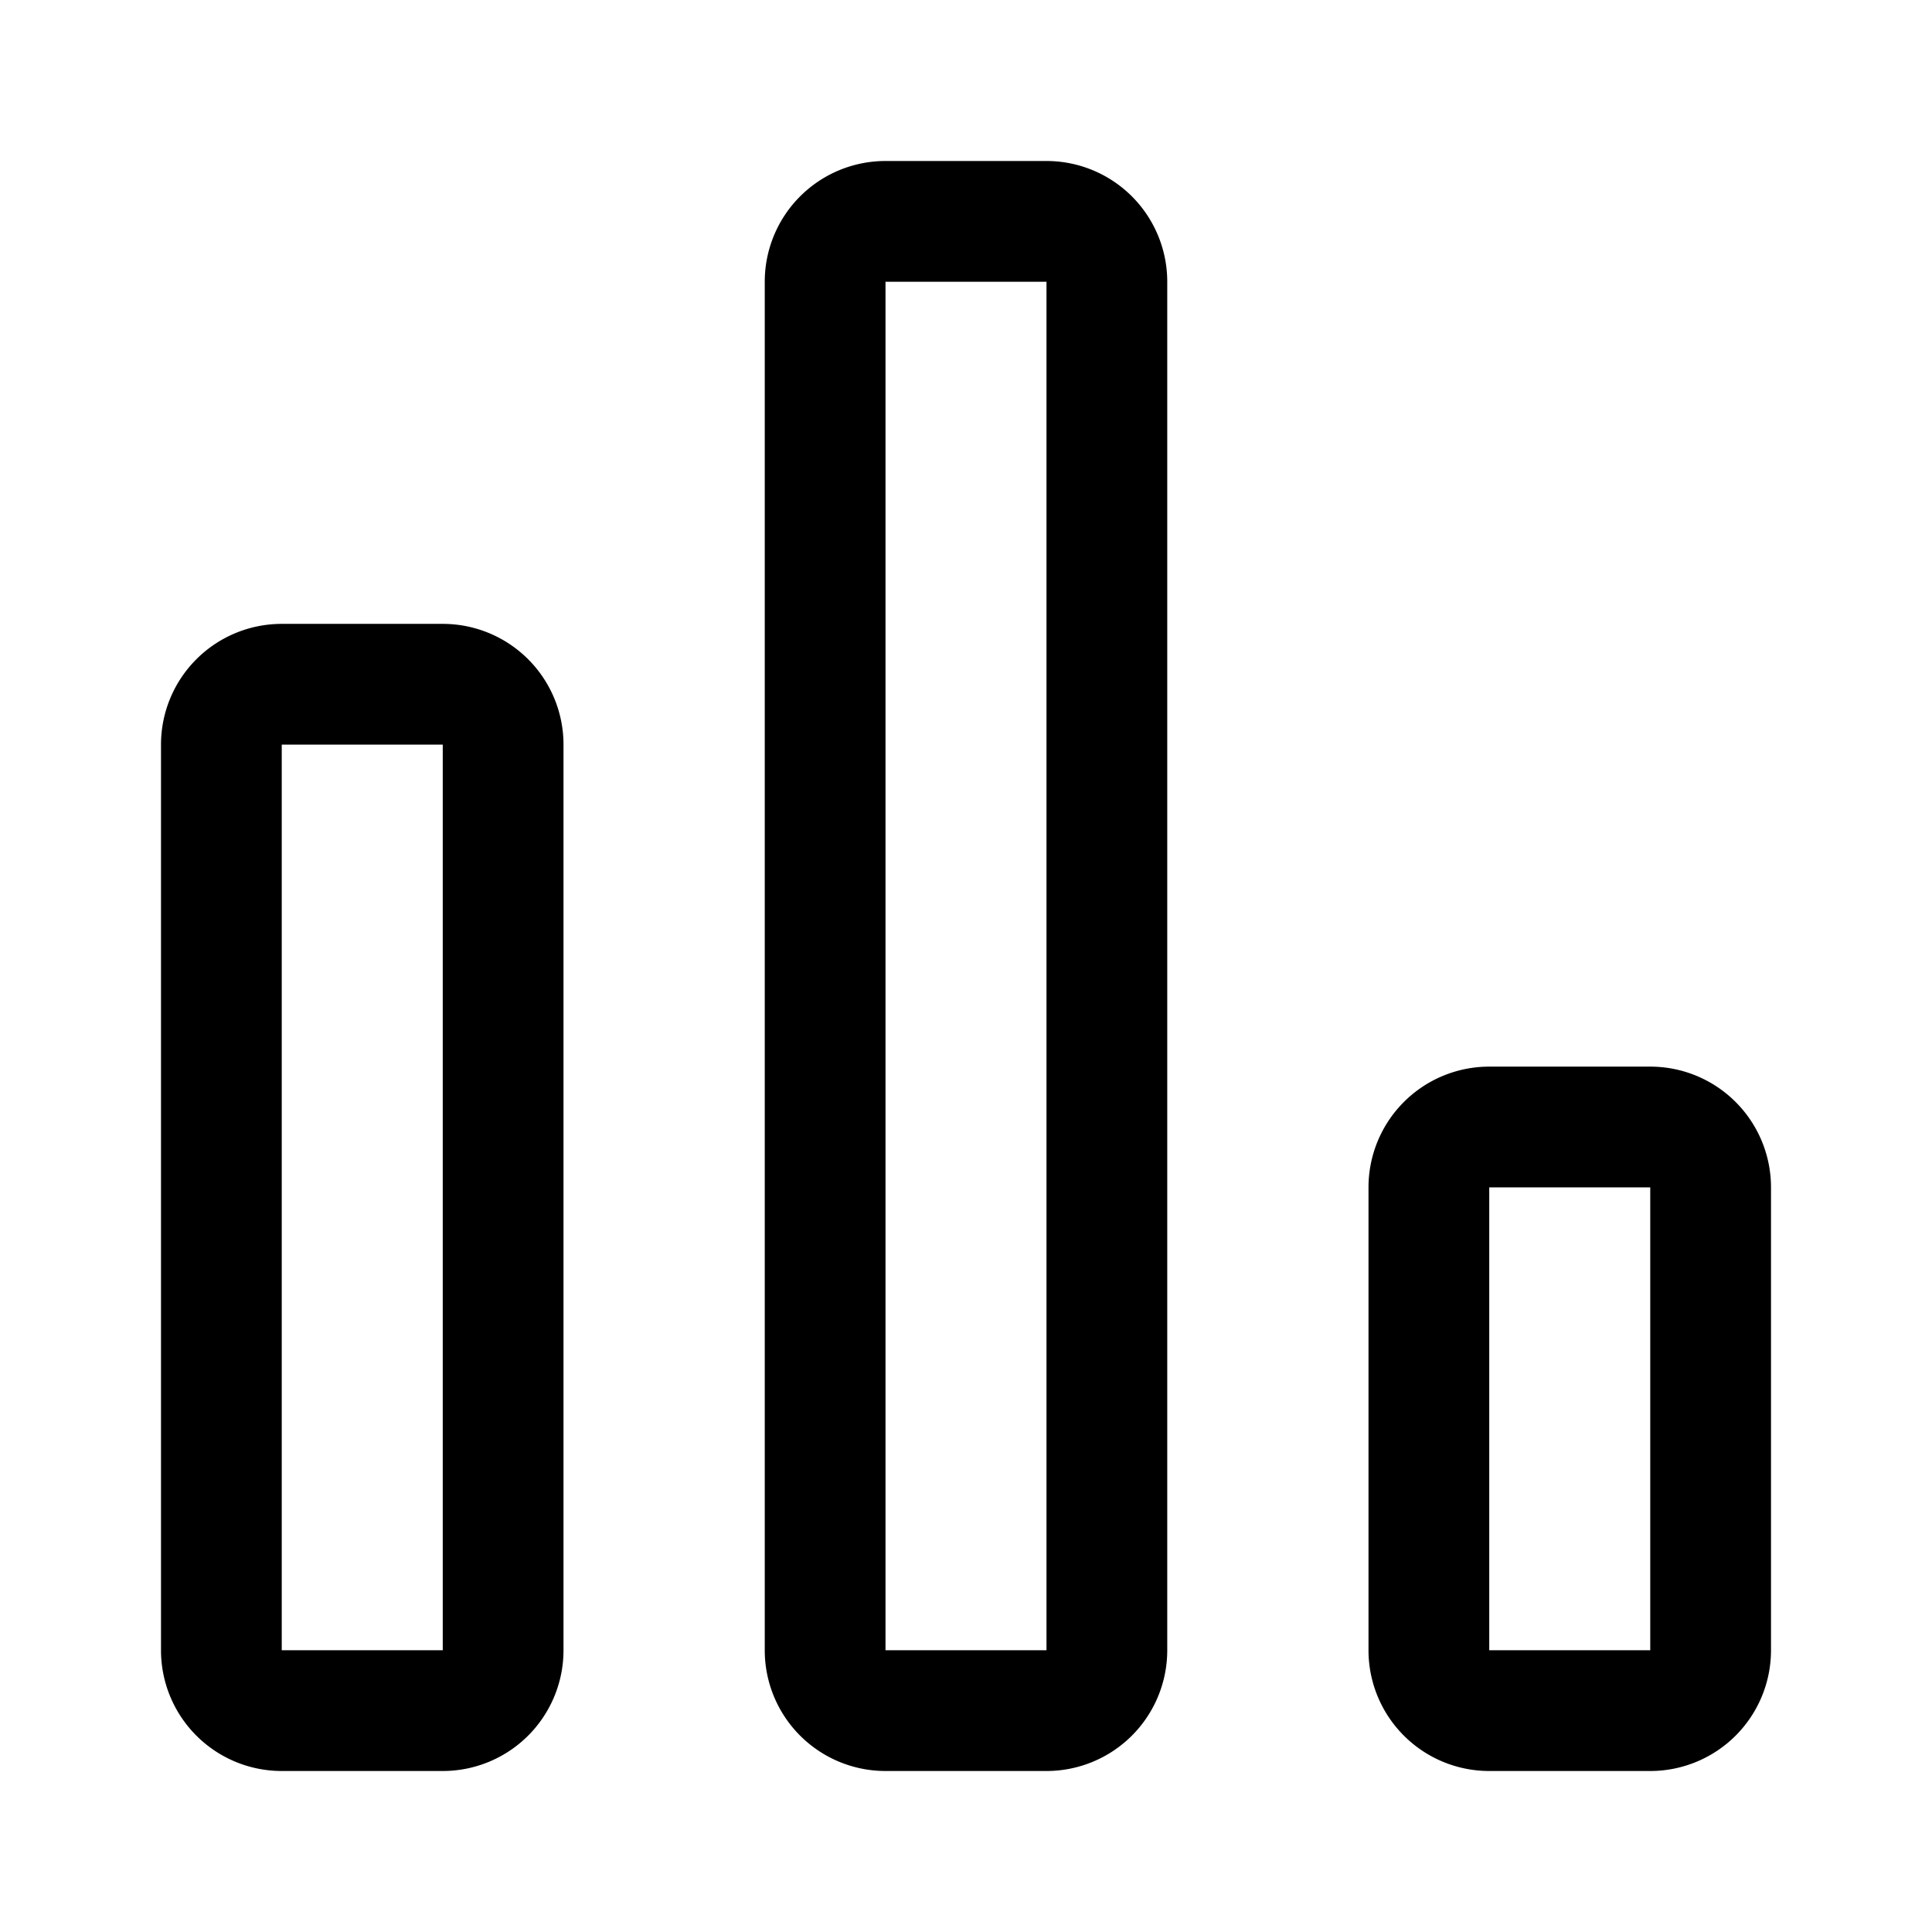 <svg xmlns="http://www.w3.org/2000/svg" width="192" height="192" fill="none"><path stroke="#000" stroke-width="12" d="M22 164V74a6 6 0 0 1 6-6h16a6 6 0 0 1 6 6v90a6 6 0 0 1-6 6H28a6 6 0 0 1-6-6Zm60 0V28a6 6 0 0 1 6-6h16a6 6 0 0 1 6 6v136a6 6 0 0 1-6 6H88a6 6 0 0 1-6-6Zm60 0v-46a6 6 0 0 1 6-6h16a6 6 0 0 1 6 6v46a6 6 0 0 1-6 6h-16a6 6 0 0 1-6-6Z"/></svg>
